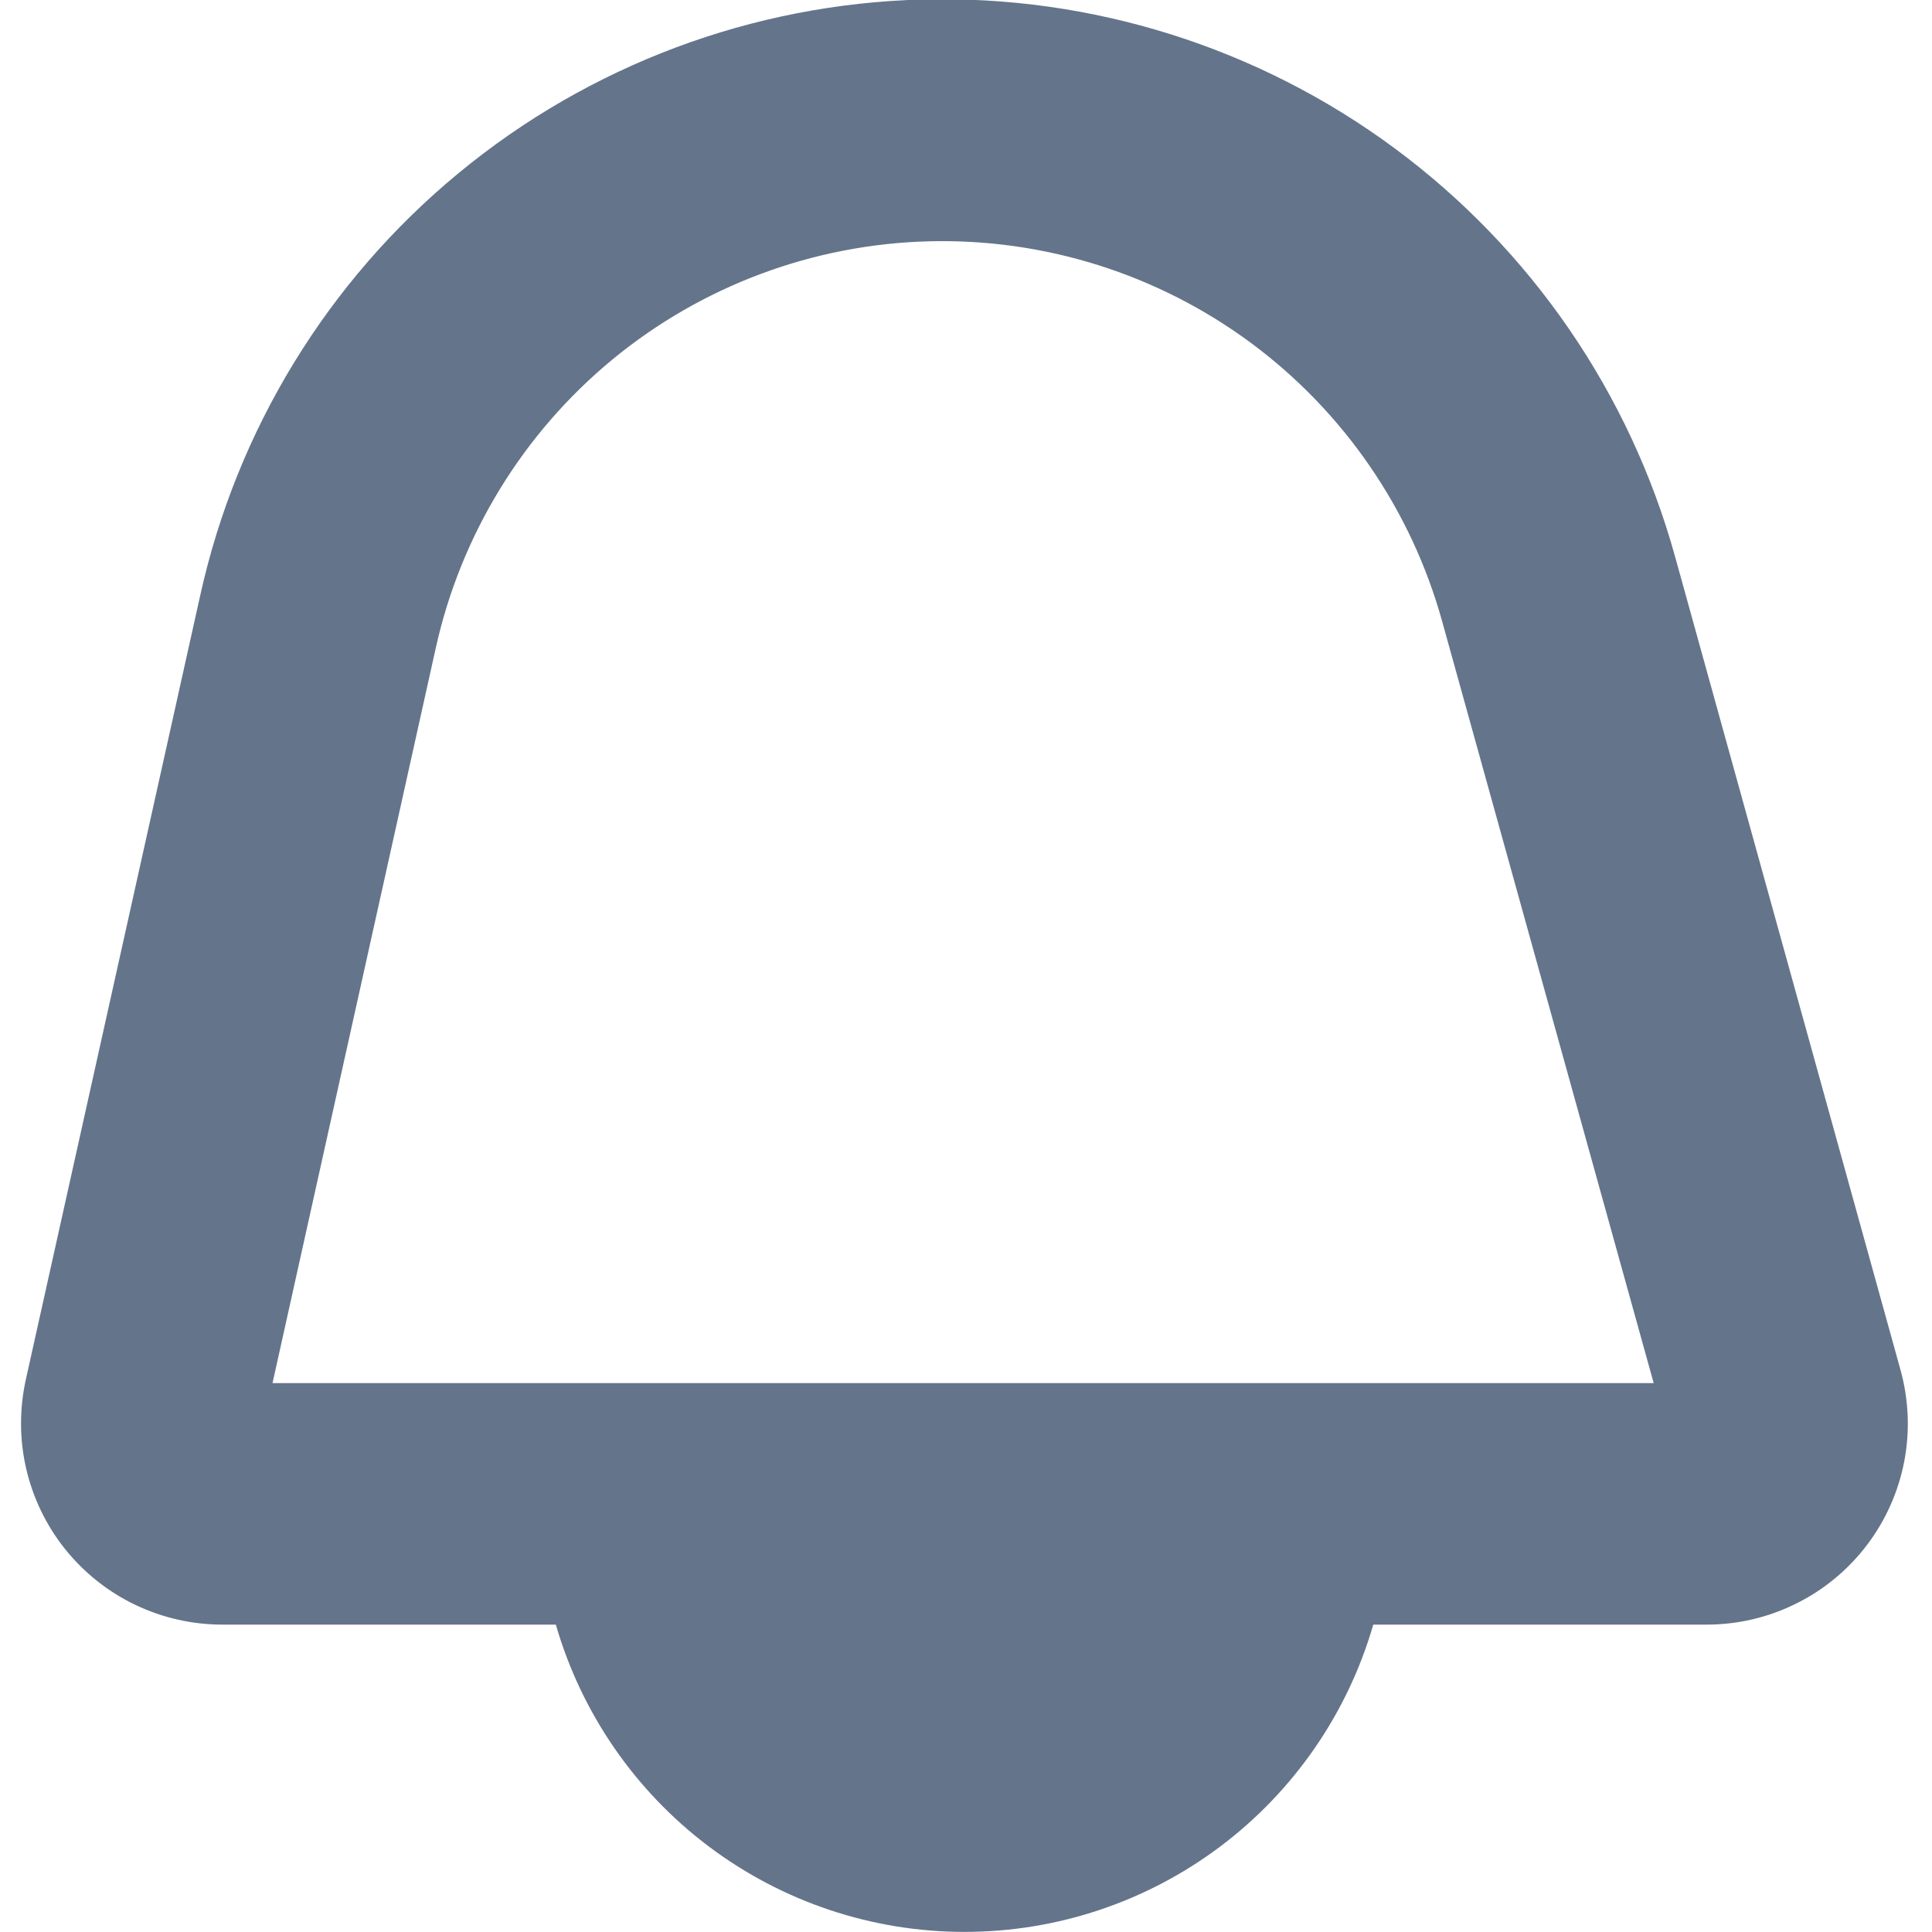 <?xml version="1.0" encoding="UTF-8" standalone="no"?><svg width='20' height='20' viewBox='0 0 20 20' fill='none' xmlns='http://www.w3.org/2000/svg'>
<g clip-path='url(#clip0_438_633)'>
<path d='M19.673 14.178L17.34 5.761C16.871 4.068 15.849 2.58 14.437 1.535C13.025 0.49 11.303 -0.052 9.547 -0.005C7.791 0.041 6.101 0.674 4.746 1.793C3.391 2.911 2.45 4.451 2.072 6.167L0.267 14.283C0.2 14.588 0.201 14.904 0.272 15.208C0.343 15.511 0.481 15.796 0.676 16.039C0.872 16.282 1.119 16.479 1.4 16.613C1.682 16.748 1.99 16.818 2.302 16.818H5.754C6.019 17.735 6.575 18.541 7.338 19.115C8.101 19.689 9.03 19.999 9.985 19.999C10.94 19.999 11.868 19.689 12.632 19.115C13.395 18.541 13.951 17.735 14.216 16.818H17.667C17.988 16.818 18.305 16.744 18.592 16.601C18.88 16.459 19.131 16.251 19.325 15.996C19.52 15.74 19.652 15.443 19.713 15.127C19.773 14.812 19.759 14.487 19.673 14.178ZM2.821 14.318L4.512 6.704C4.772 5.534 5.415 4.485 6.339 3.722C7.264 2.96 8.417 2.529 9.615 2.498C10.812 2.467 11.986 2.837 12.95 3.55C13.912 4.263 14.609 5.278 14.929 6.432L17.119 14.318H2.821Z' fill='#64748B'/>
</g>
<defs>
<clipPath id='clip0_438_633'>
<rect width='20' height='20' fill='white'/>
</clipPath>
</defs>
</svg>
